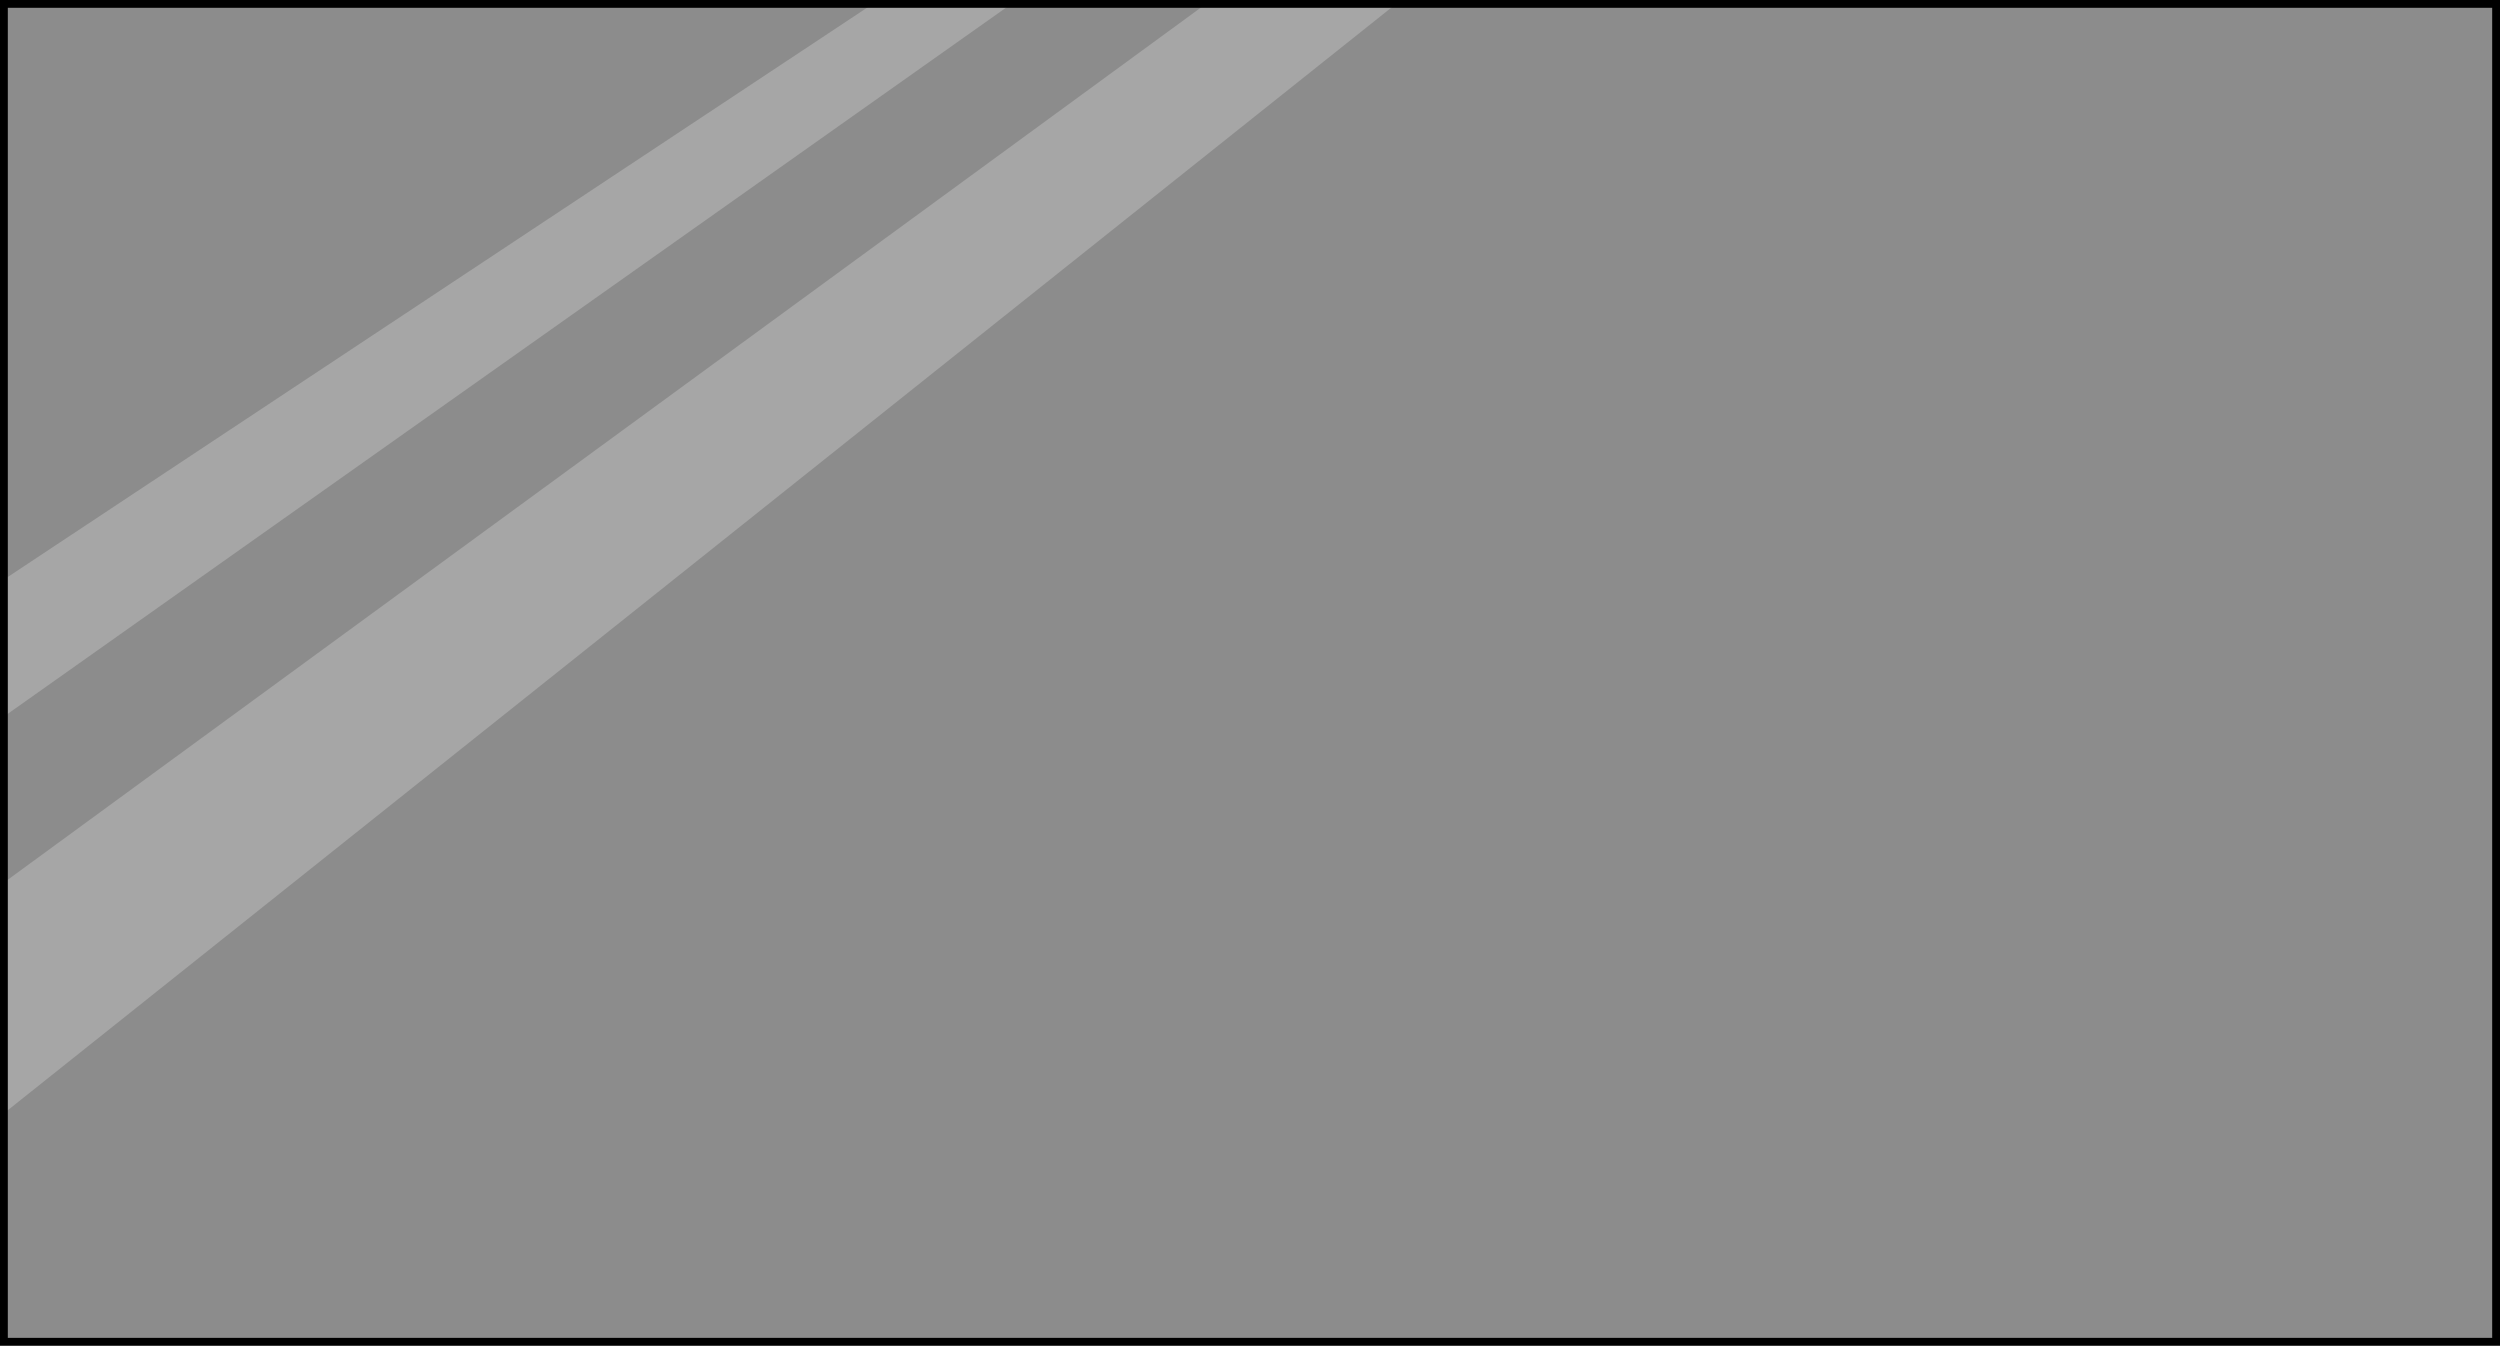 <?xml version="1.0" encoding="UTF-8" standalone="no"?>
<svg xmlns:xlink="http://www.w3.org/1999/xlink" height="172.3px" width="320.1px" xmlns="http://www.w3.org/2000/svg">
  <rect width="100%" height="100%" fill="#808080" stroke="none"/>
  <g transform="matrix(1.0, 0.0, 0.0, 1.0, 234.9, 182.55)">
    <path d="M-56.15 -182.05 L84.7 -182.05 84.7 -10.75 -234.4 -10.75 -234.4 -40.0 -56.15 -182.05 M-234.4 -69.55 L-234.4 -90.8 -105.4 -182.05 -80.5 -182.05 -234.4 -69.55 M-234.4 -108.35 L-234.4 -182.05 -123.15 -182.05 -234.4 -108.35" fill="#ffffff" fill-opacity="0.098" fill-rule="evenodd" stroke="none"/>
    <path d="M-234.4 -40.0 L-234.4 -69.55 -80.5 -182.05 -56.15 -182.05 -234.4 -40.0 M-234.4 -90.8 L-234.4 -108.35 -123.15 -182.05 -105.4 -182.05 -234.4 -90.8" fill="#ffffff" fill-opacity="0.298" fill-rule="evenodd" stroke="none"/>
    <path d="M-56.15 -182.05 L84.7 -182.05 84.7 -10.75 -234.4 -10.75 -234.4 -40.0 -234.4 -69.55 -234.4 -90.8 -234.4 -108.35 -234.4 -182.05 -123.15 -182.05 -105.4 -182.05 -80.5 -182.05 -56.15 -182.05 Z" fill="none" stroke="#000000" stroke-linecap="round" stroke-linejoin="miter-clip" stroke-miterlimit="4.0" stroke-width="1.0"/>
  </g>
</svg>
